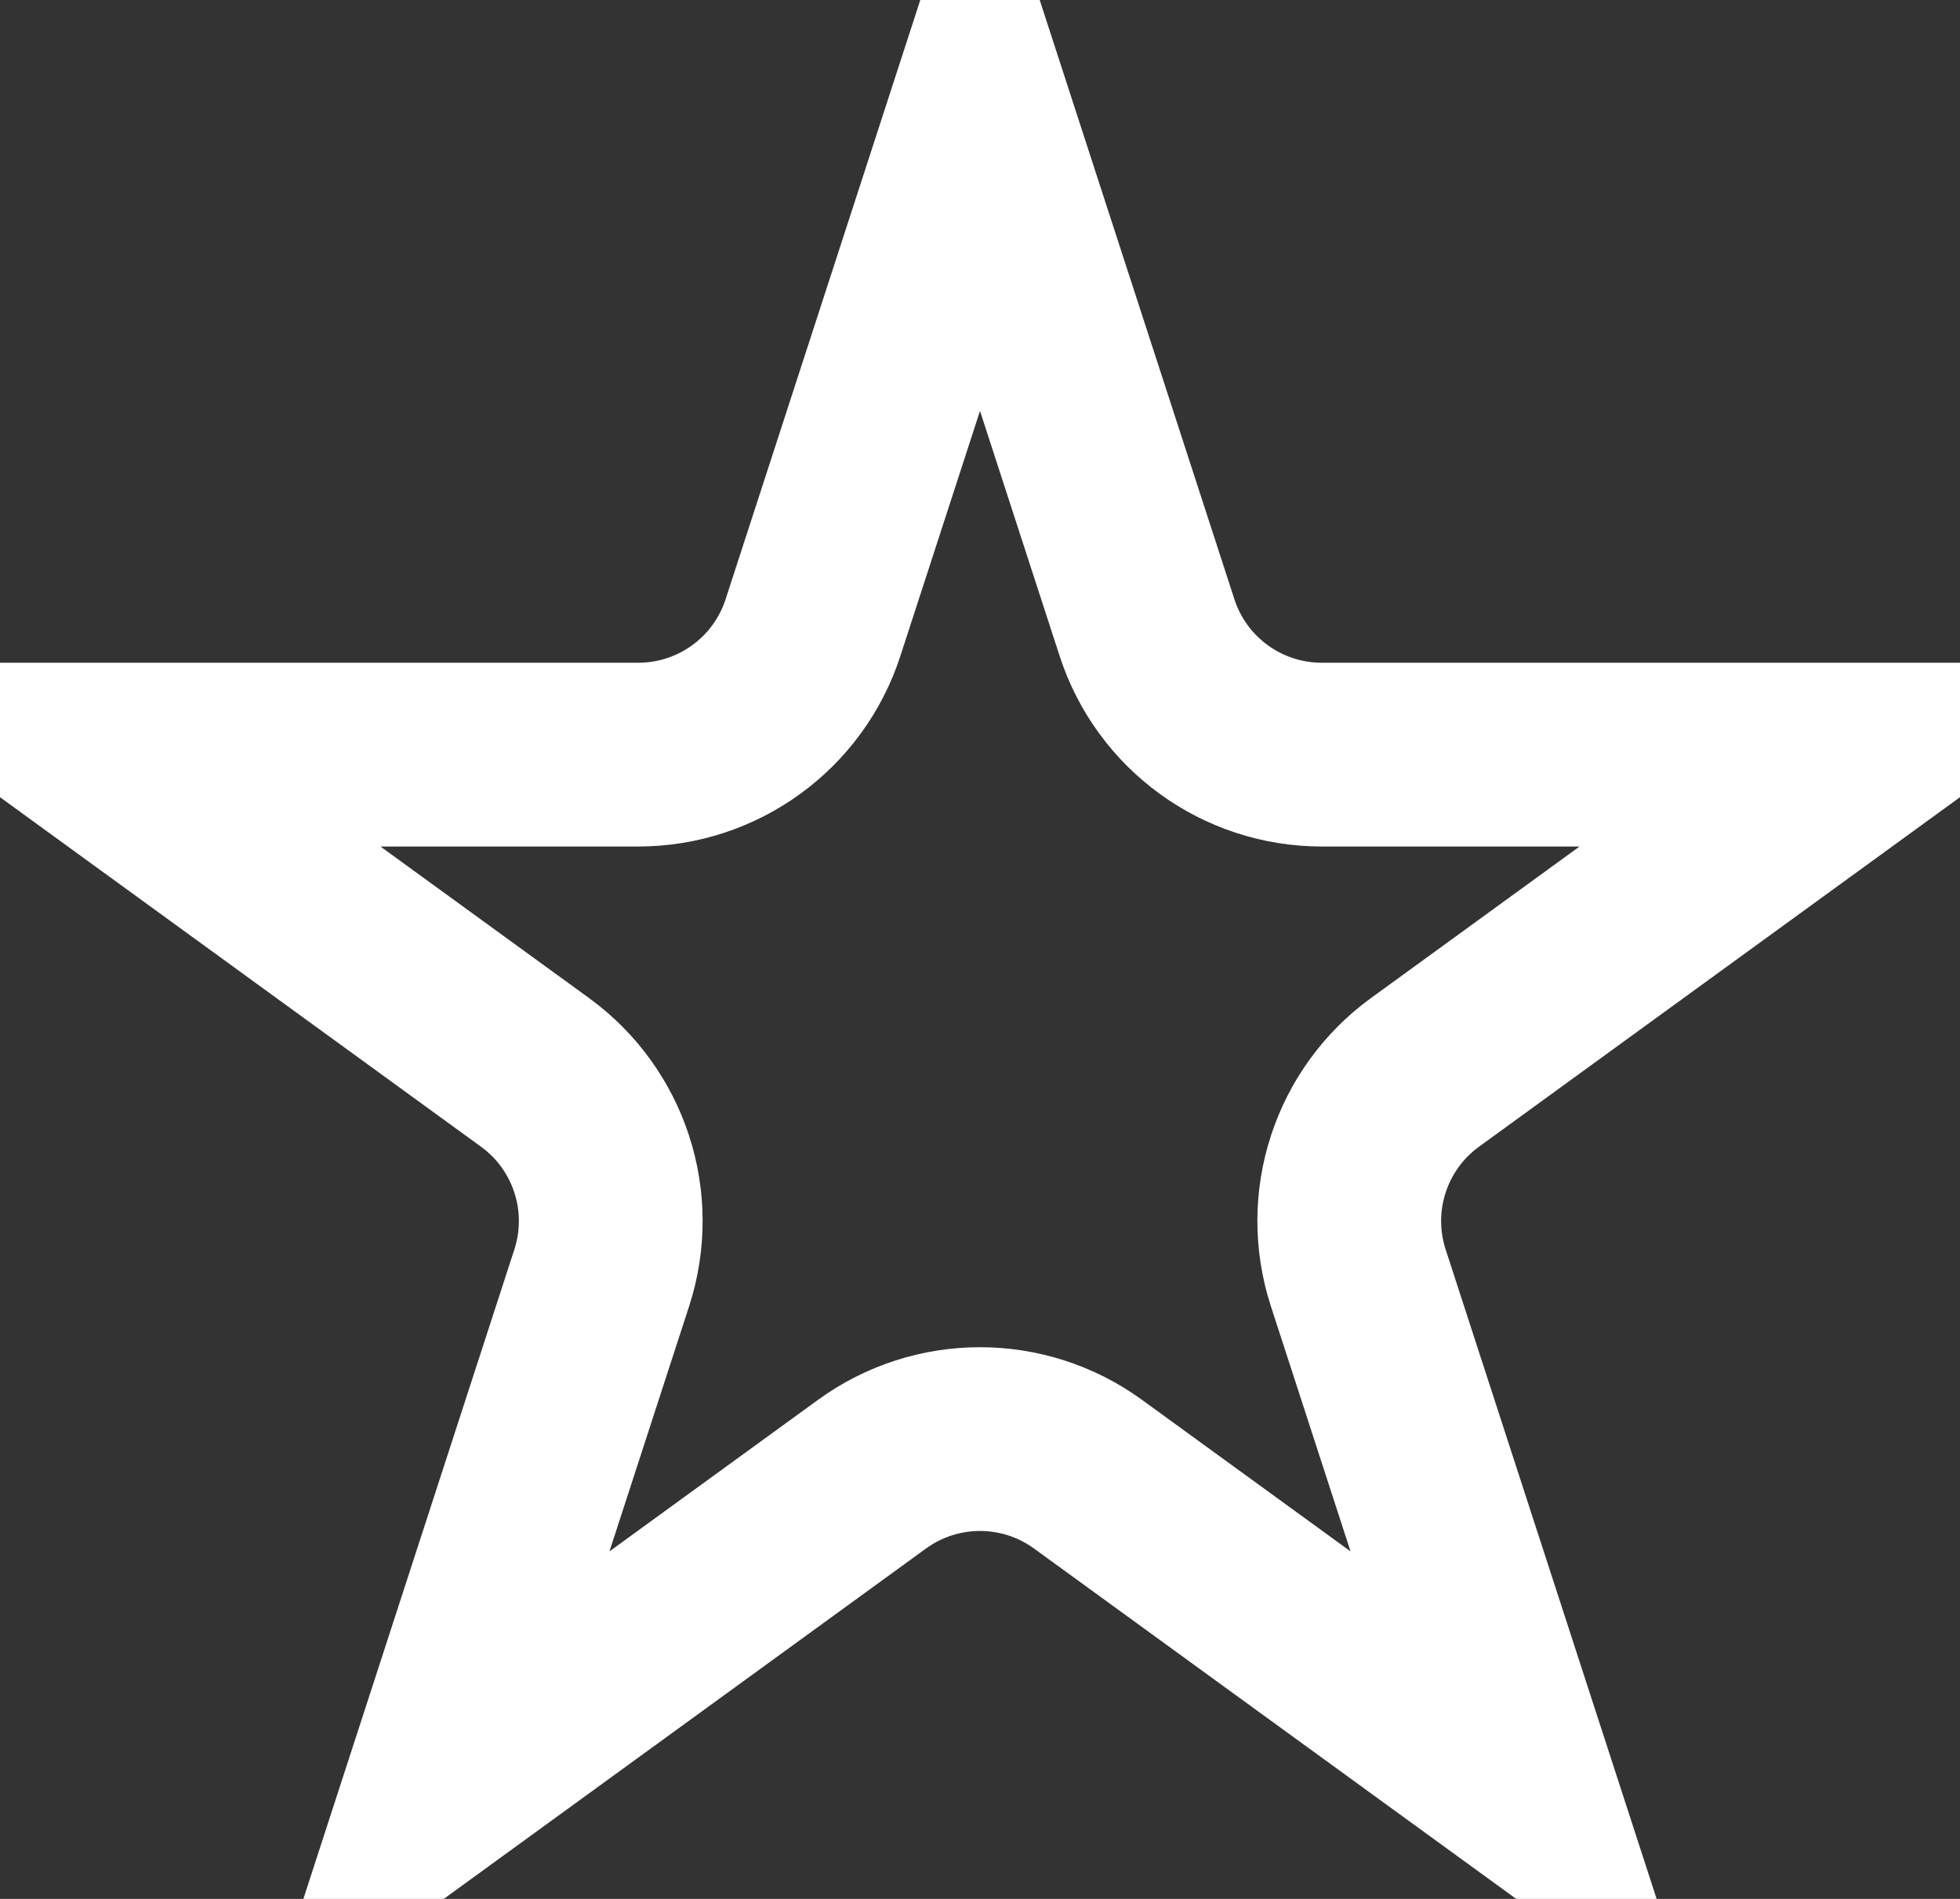 <svg width="64" height="62" viewBox="0 0 64 62" fill="none" xmlns="http://www.w3.org/2000/svg">
<rect x="0" y="0" width="64" height="62" fill="#333333" stroke="none"/>
<path d="M32 3.708L37.454 20.493C38.257 22.966 40.561 24.639 43.16 24.639H60.809L46.531 35.013C44.428 36.541 43.548 39.249 44.351 41.721L49.805 58.507L35.527 48.133C33.424 46.605 30.576 46.605 28.473 48.133L14.195 58.507L19.649 41.721C20.452 39.249 19.572 36.541 17.469 35.013L3.191 24.639L20.84 24.639C23.439 24.639 25.743 22.966 26.546 20.493L32 3.708Z" stroke="white" stroke-width="6"/>
</svg>
